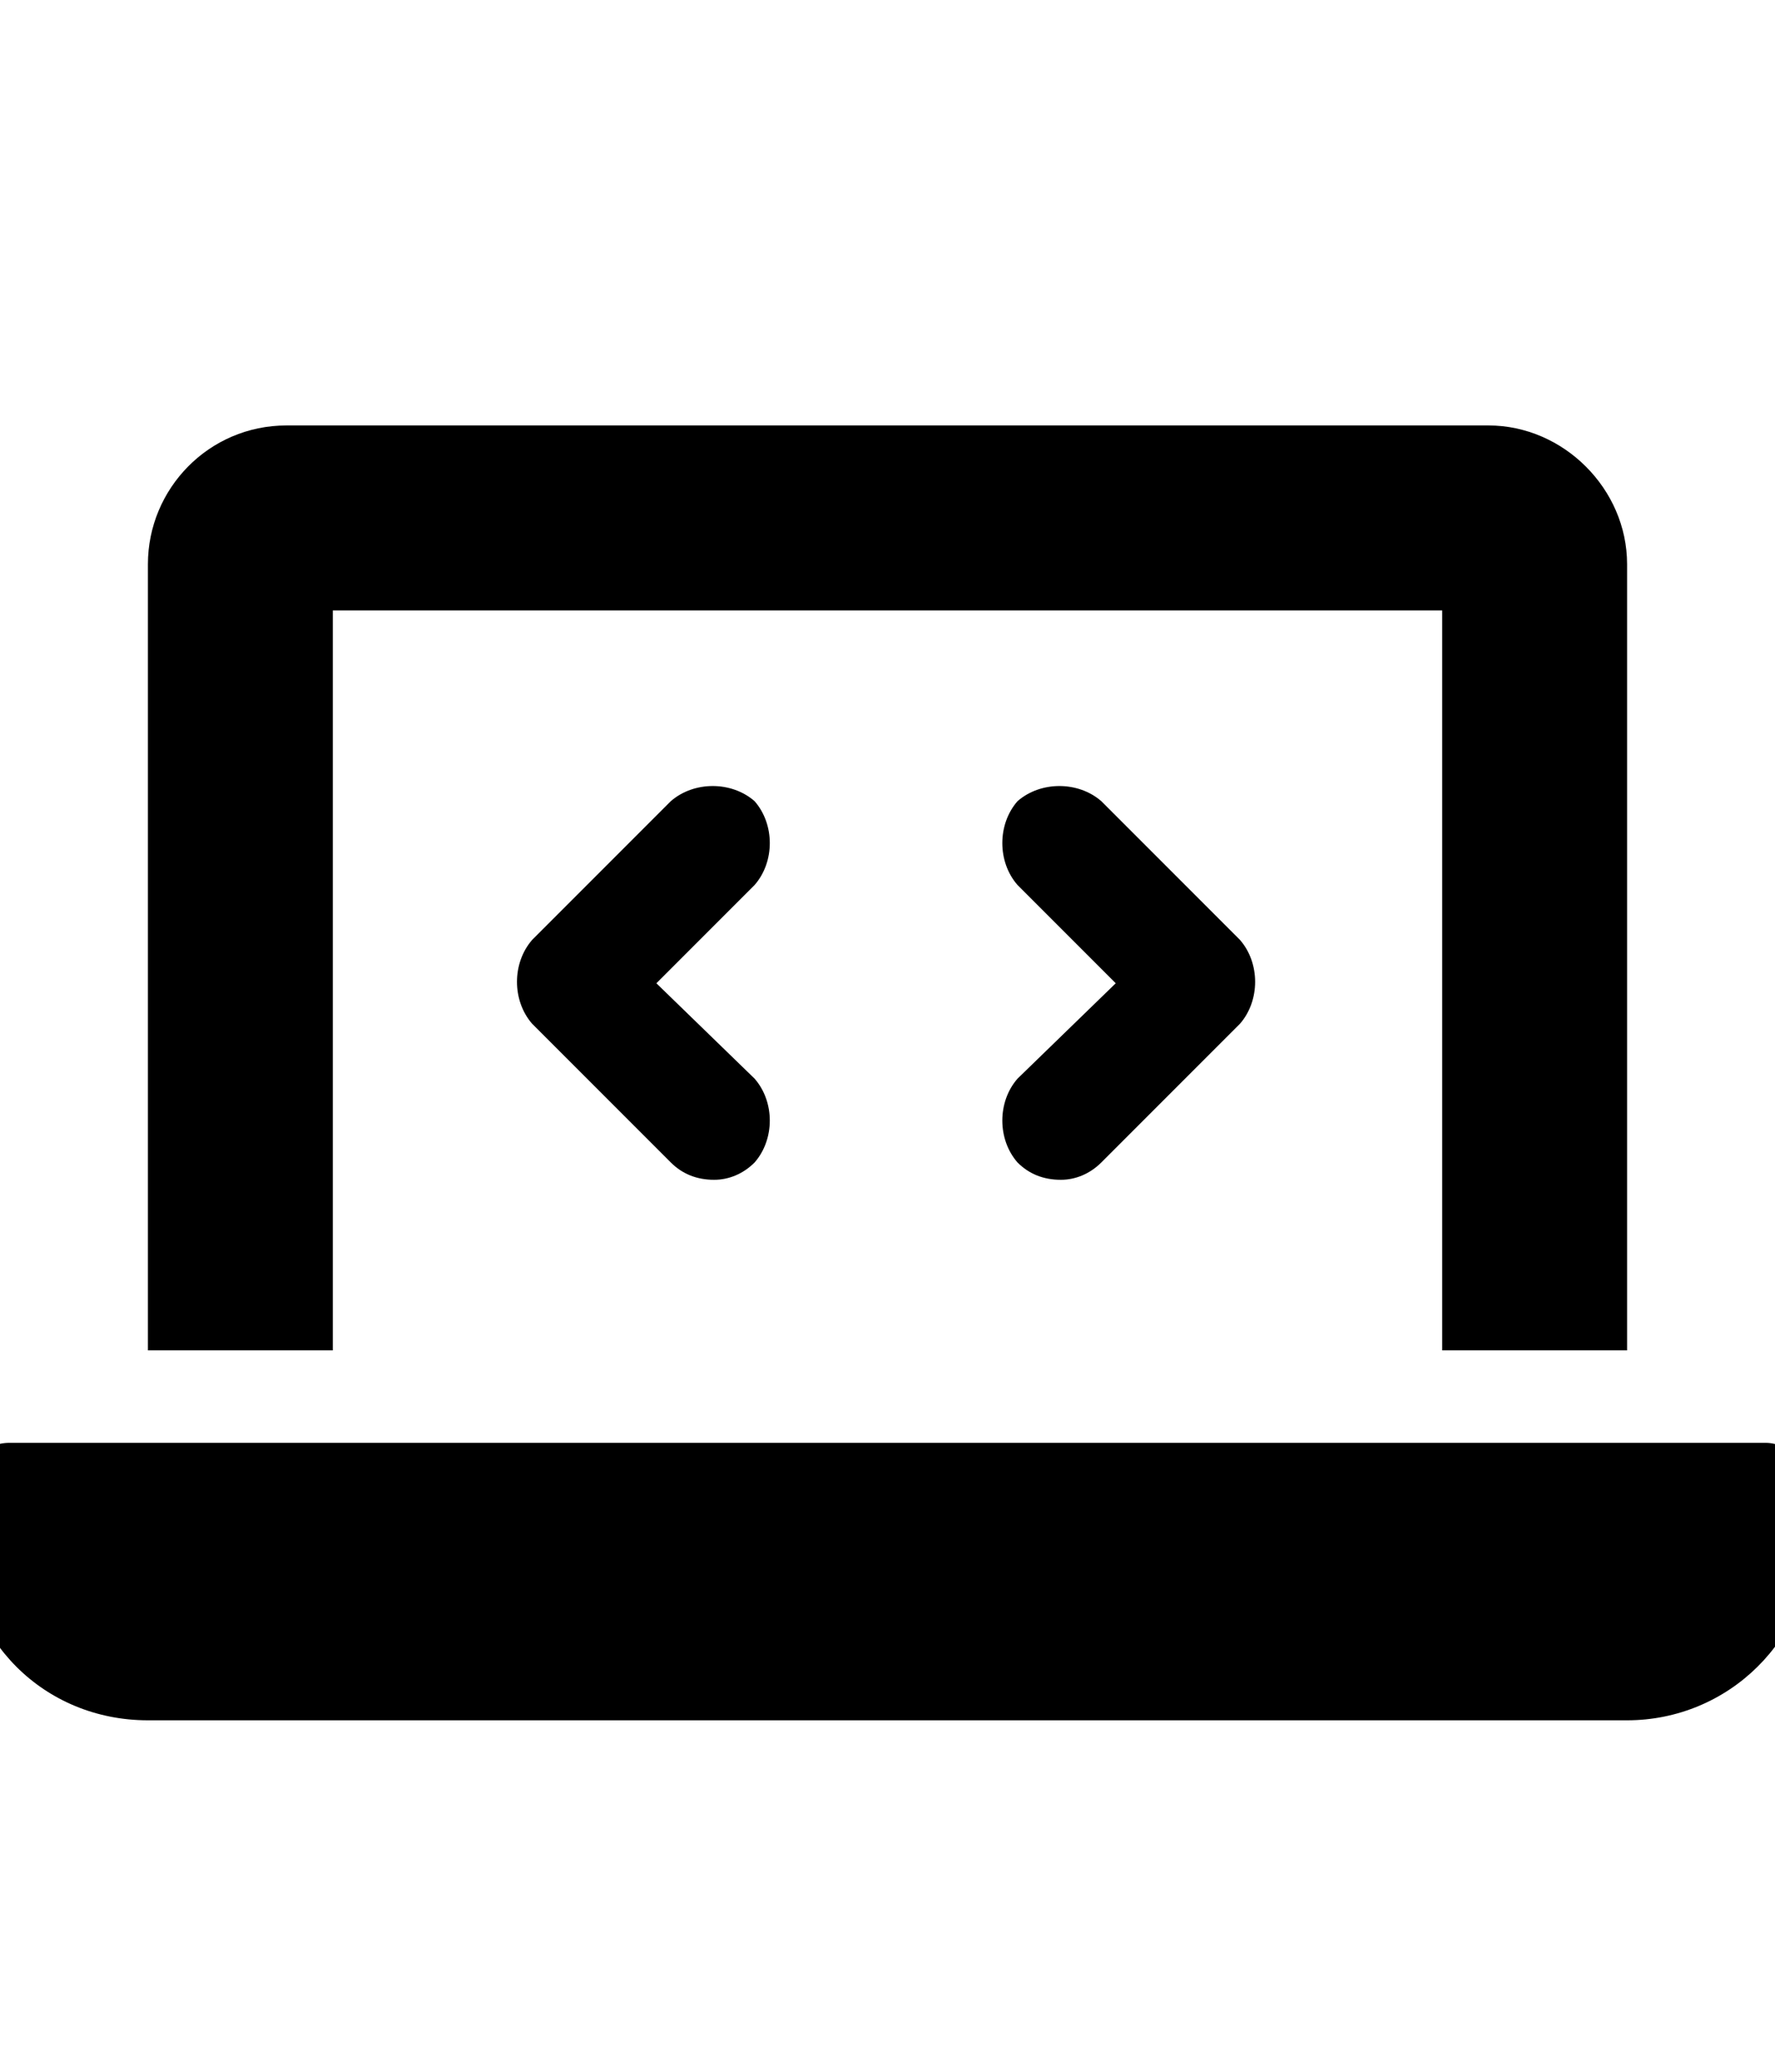 <svg viewBox="0 0 24 28" fill="none" xmlns="http://www.w3.org/2000/svg">
<g clip-path="url(#clip0_9964_1889)">
<path d="M4.5 8.25H19.5V18.25H22V7.625C22 6.609 21.141 5.75 20.125 5.75H3.875C2.82 5.75 2 6.609 2 7.625V18.25H4.5V8.25ZM23.875 19.5H0.125C-0.227 19.5 -0.5 19.812 -0.5 20.125V20.75C-0.5 22.156 0.594 23.25 2 23.25H22C23.367 23.25 24.5 22.156 24.5 20.75V20.125C24.5 19.812 24.188 19.5 23.875 19.5ZM13.758 15.711C13.914 15.867 14.109 15.945 14.344 15.945C14.539 15.945 14.734 15.867 14.891 15.711L16.766 13.836C17.039 13.523 17.039 13.016 16.766 12.703L14.891 10.828C14.578 10.555 14.07 10.555 13.758 10.828C13.484 11.141 13.484 11.648 13.758 11.961L15.086 13.289L13.758 14.578C13.484 14.891 13.484 15.398 13.758 15.711ZM10.203 10.828C9.891 10.555 9.383 10.555 9.07 10.828L7.195 12.703C6.922 13.016 6.922 13.523 7.195 13.836L9.07 15.711C9.227 15.867 9.422 15.945 9.656 15.945C9.852 15.945 10.047 15.867 10.203 15.711C10.477 15.398 10.477 14.891 10.203 14.578L8.875 13.289L10.203 11.961C10.477 11.648 10.477 11.141 10.203 10.828Z" fill="currentColor"/>
</g>
<defs>
<clipPath id="clip0_9964_1889">
<rect width="24" height="28" fill="currentColor"/>
</clipPath>
</defs>
</svg>

